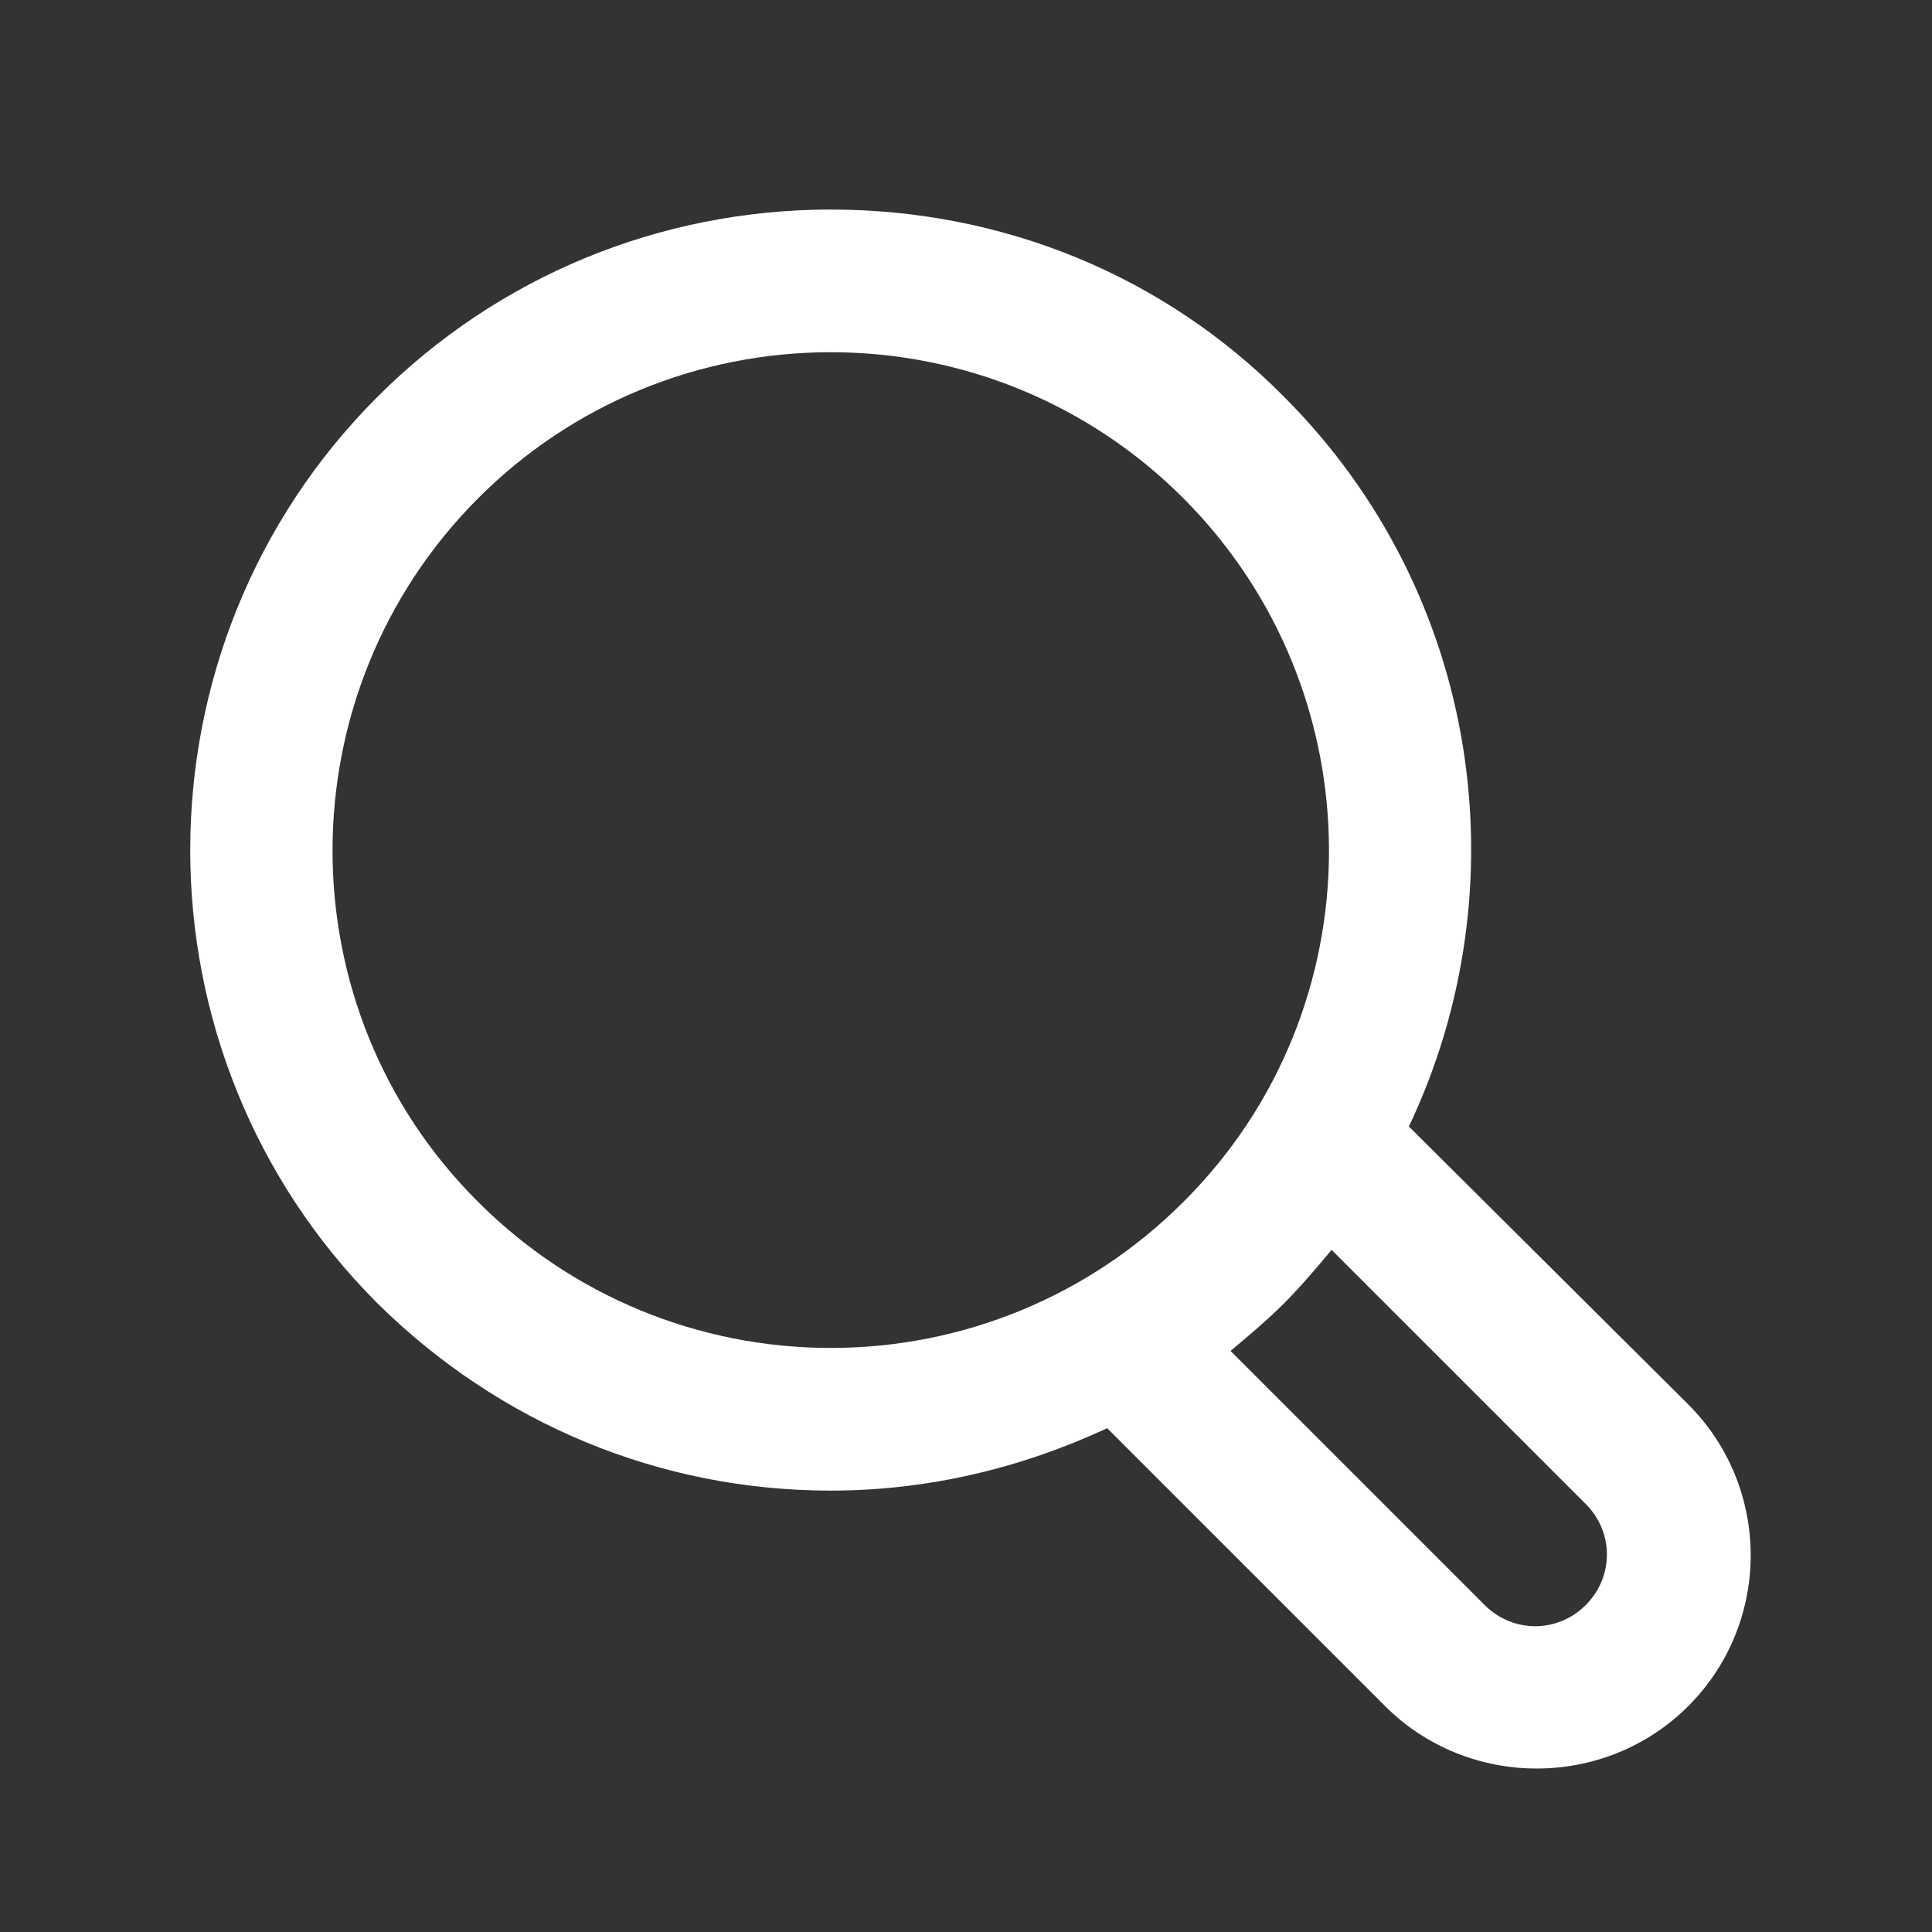 <?xml version="1.0" encoding="utf-8"?>
<svg version="1.1" id="Layer_1" xmlns="http://www.w3.org/2000/svg" xmlns:xlink="http://www.w3.org/1999/xlink" x="0px" y="0px"
	 viewBox="0 0 130 130" style="enable-background:new 0 0 130 130;" xml:space="preserve">
<rect x="0" y="0" width="130" height="130" fill="#333333" stroke="none"/>
<style type="text/css">
	.st0{display:none;}
	.st1{display:inline;fill:#ffffff;}
	.st2{fill:#ffffff;}
</style>
<g class="st0">
	<path class="st1" d="M120.2,76V54h-12.5c-1.3-5-3.4-9.6-6.2-13.8l8.4-8.4L98.2,20.1l-8.4,8.4c-4.1-2.8-8.8-4.9-13.8-6.2V9.8H54
		v12.5c-5,1.3-9.6,3.4-13.8,6.2l-8.4-8.4L20.1,31.8l8.4,8.4c-2.8,4.1-4.9,8.8-6.2,13.8H9.8V76h12.5c1.3,5,3.4,9.6,6.2,13.8l-8.4,8.4
		l11.7,11.7l8.4-8.4c4.1,2.8,8.8,4.9,13.8,6.2v12.5H76v-12.5c5-1.3,9.6-3.4,13.8-6.2l8.4,8.4l11.7-11.7l-8.4-8.4
		c2.8-4.1,4.9-8.8,6.2-13.8H120.2z M65,98.1c-18.3,0-33.1-14.9-33.1-33.1c0-18.3,14.9-33.1,33.1-33.1S98.1,46.7,98.1,65
		C98.1,83.3,83.3,98.1,65,98.1z"/>
</g>
<path class="st2" d="M25.4,87.7c8.2,8.1,19,12.6,30.5,12.6c6.5,0,12.8-1.5,18.6-4.2l18.7,18.7c2.8,2.8,6.5,4.2,10.2,4.2
	c3.7,0,7.4-1.4,10.2-4.2c5.6-5.6,5.6-14.7,0-20.3L94.8,75.8c7.6-16,4.9-35.8-8.4-49.1c-8.1-8.2-19-12.6-30.5-12.6
	s-22.4,4.5-30.5,12.6C8.6,43.5,8.6,70.9,25.4,87.7z M82.8,90.9c1.2-1,2.5-2.1,3.6-3.2c1.1-1.1,2.2-2.4,3.2-3.6l17.1,17.1
	c1.9,1.9,1.9,4.9,0,6.8c-1.9,1.9-4.9,1.9-6.8,0L82.8,90.9z M32.2,33.5c6.3-6.3,14.8-9.8,23.7-9.8s17.4,3.5,23.7,9.8
	c13.1,13.1,13.1,34.4,0,47.4c-6.3,6.3-14.8,9.8-23.7,9.8s-17.4-3.5-23.7-9.8C19.1,67.9,19.1,46.6,32.2,33.5z"/>
</svg>
